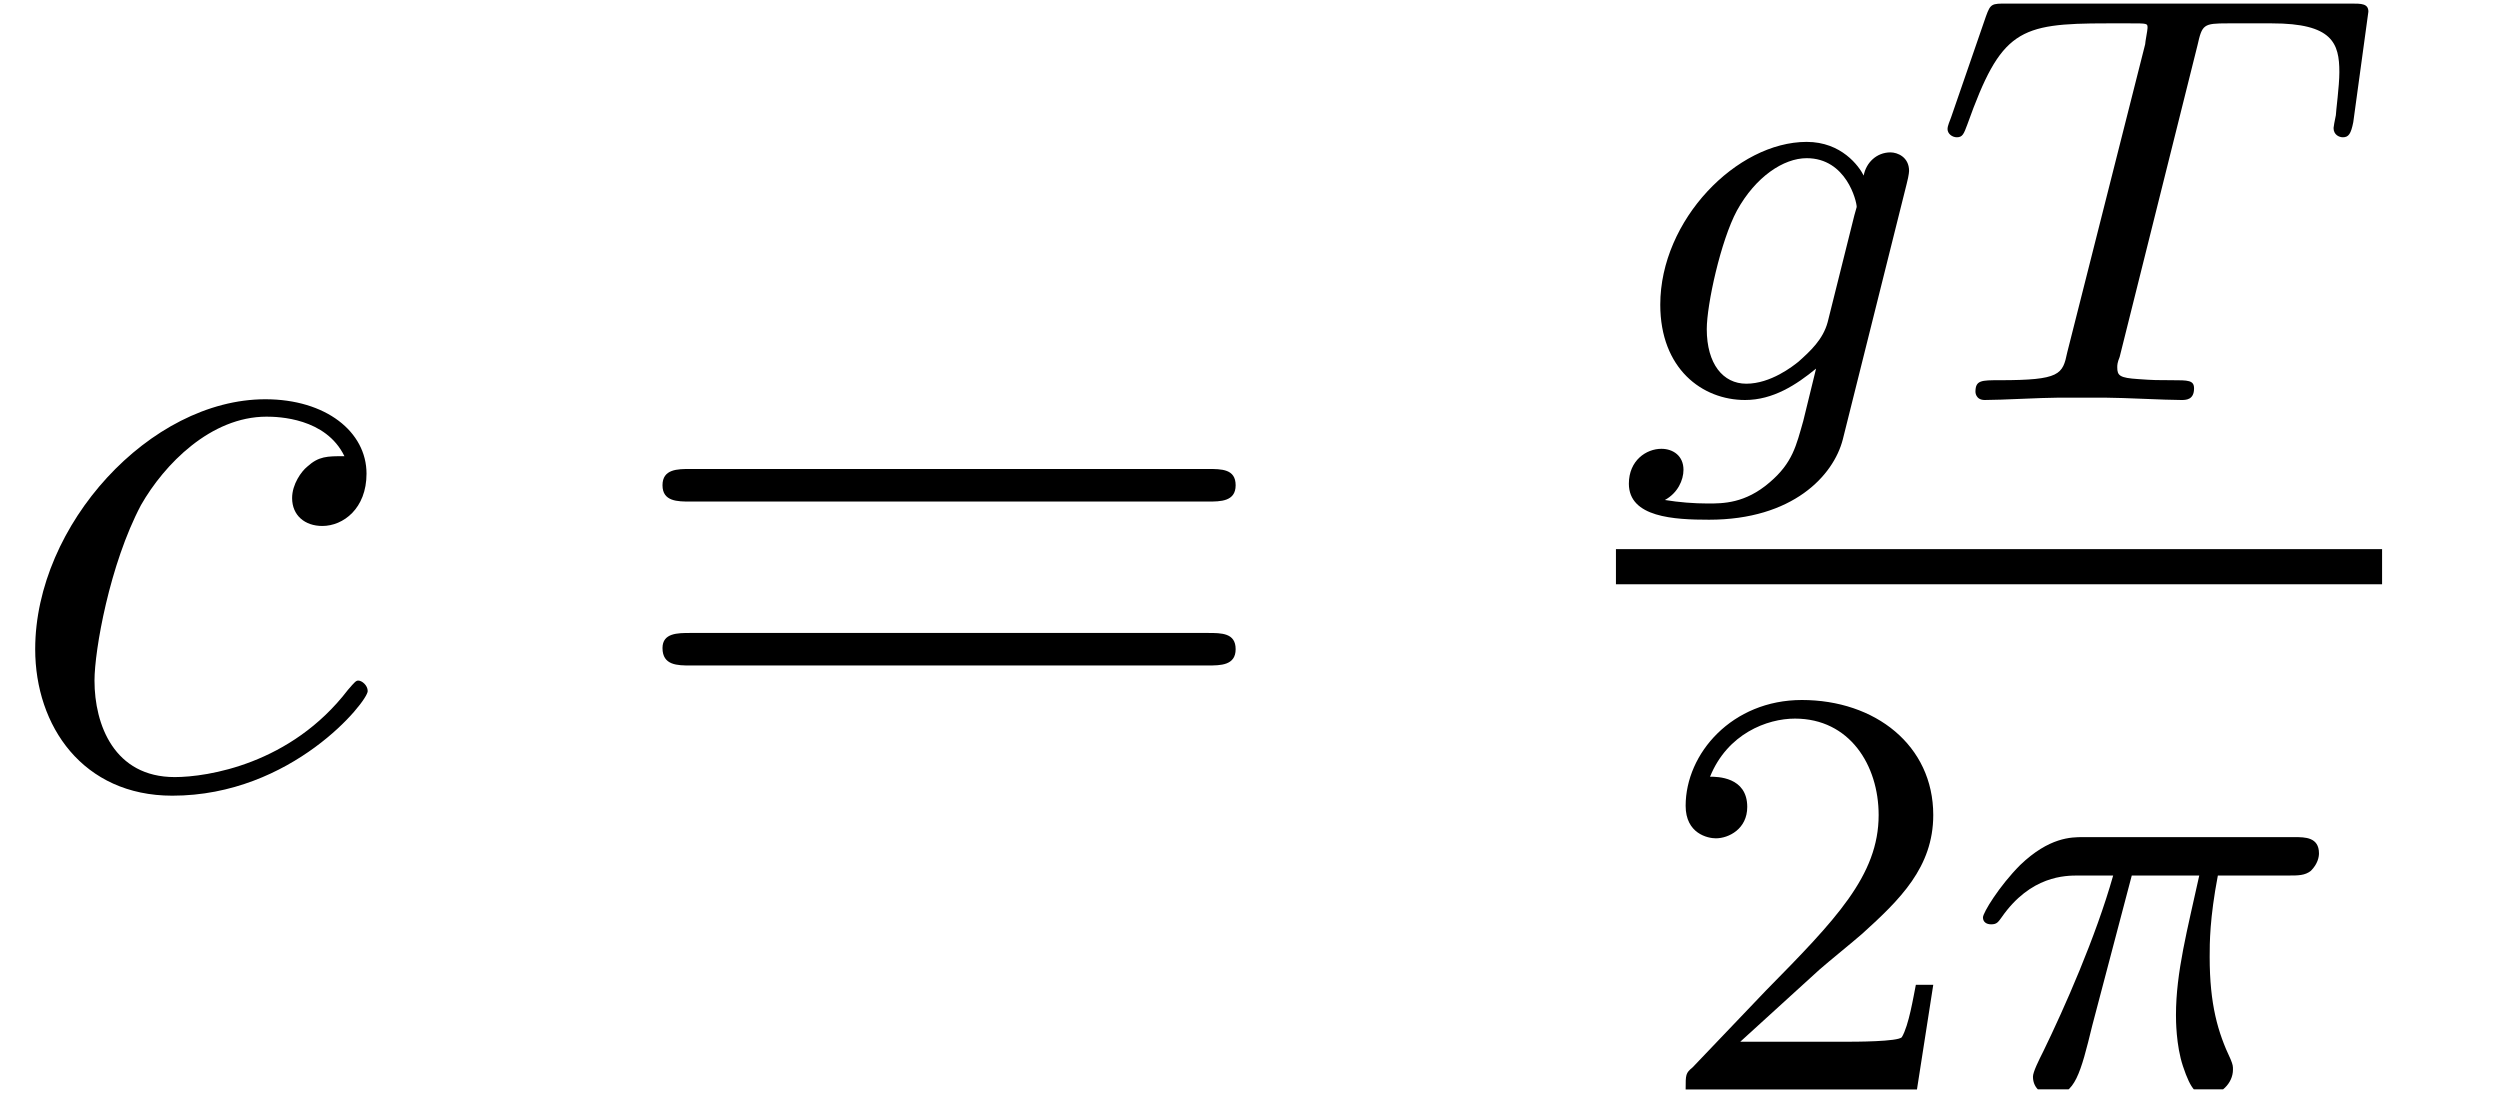 <?xml version="1.0" encoding="UTF-8"?>
<svg xmlns="http://www.w3.org/2000/svg" xmlns:xlink="http://www.w3.org/1999/xlink" width="33.6pt" height="14.82pt" viewBox="0 0 33.6 14.82">
<defs>
<g>
<g id="glyph-0-0">
<path d="M 4.625 -4.438 C 4.391 -4.438 4.281 -4.438 4.125 -4.297 C 4.047 -4.234 3.922 -4.062 3.922 -3.875 C 3.922 -3.641 4.094 -3.5 4.328 -3.5 C 4.609 -3.5 4.922 -3.734 4.922 -4.203 C 4.922 -4.766 4.375 -5.203 3.562 -5.203 C 2.016 -5.203 0.469 -3.516 0.469 -1.844 C 0.469 -0.812 1.109 0.125 2.312 0.125 C 3.922 0.125 4.938 -1.141 4.938 -1.281 C 4.938 -1.359 4.859 -1.422 4.812 -1.422 C 4.781 -1.422 4.766 -1.406 4.672 -1.297 C 3.906 -0.297 2.781 -0.125 2.344 -0.125 C 1.531 -0.125 1.266 -0.828 1.266 -1.422 C 1.266 -1.828 1.469 -2.984 1.891 -3.781 C 2.203 -4.328 2.828 -4.969 3.578 -4.969 C 3.734 -4.969 4.375 -4.953 4.625 -4.438 Z M 4.625 -4.438 "/>
</g>
<g id="glyph-1-0">
<path d="M 7.969 -3.828 C 8.141 -3.828 8.344 -3.828 8.344 -4.047 C 8.344 -4.266 8.156 -4.266 7.969 -4.266 L 1.016 -4.266 C 0.844 -4.266 0.641 -4.266 0.641 -4.047 C 0.641 -3.828 0.844 -3.828 1.016 -3.828 Z M 7.969 -1.625 C 8.141 -1.625 8.344 -1.625 8.344 -1.844 C 8.344 -2.062 8.156 -2.062 7.969 -2.062 L 1.016 -2.062 C 0.844 -2.062 0.641 -2.062 0.641 -1.859 C 0.641 -1.625 0.844 -1.625 1.016 -1.625 Z M 7.969 -1.625 "/>
</g>
<g id="glyph-2-0">
<path d="M 3.906 -2.906 C 3.938 -3.031 3.938 -3.078 3.938 -3.078 C 3.938 -3.266 3.781 -3.328 3.688 -3.328 C 3.5 -3.328 3.359 -3.188 3.328 -3.016 C 3.266 -3.141 3.031 -3.469 2.562 -3.469 C 1.625 -3.469 0.594 -2.422 0.594 -1.281 C 0.594 -0.422 1.156 0 1.734 0 C 2.109 0 2.422 -0.203 2.688 -0.422 L 2.516 0.281 C 2.422 0.609 2.375 0.844 2.062 1.109 C 1.734 1.391 1.438 1.391 1.234 1.391 C 1.047 1.391 0.844 1.375 0.656 1.344 C 0.828 1.25 0.906 1.078 0.906 0.938 C 0.906 0.75 0.766 0.656 0.609 0.656 C 0.406 0.656 0.172 0.812 0.172 1.125 C 0.172 1.578 0.781 1.609 1.25 1.609 C 2.375 1.609 2.922 1.016 3.047 0.531 Z M 2.844 -1.047 C 2.781 -0.812 2.609 -0.656 2.453 -0.516 C 2.375 -0.453 2.078 -0.219 1.75 -0.219 C 1.438 -0.219 1.219 -0.484 1.219 -0.953 C 1.219 -1.281 1.406 -2.141 1.625 -2.547 C 1.875 -3 2.25 -3.25 2.562 -3.25 C 3.094 -3.25 3.234 -2.672 3.234 -2.594 L 3.203 -2.484 Z M 2.844 -1.047 "/>
</g>
<g id="glyph-2-1">
<path d="M 3.562 -4.766 C 3.625 -5.047 3.641 -5.062 3.969 -5.062 L 4.562 -5.062 C 5.375 -5.062 5.469 -4.797 5.469 -4.406 C 5.469 -4.219 5.422 -3.875 5.422 -3.828 C 5.406 -3.75 5.391 -3.672 5.391 -3.656 C 5.391 -3.562 5.469 -3.531 5.516 -3.531 C 5.594 -3.531 5.625 -3.578 5.656 -3.734 L 5.859 -5.219 C 5.859 -5.328 5.766 -5.328 5.625 -5.328 L 1 -5.328 C 0.797 -5.328 0.781 -5.328 0.719 -5.156 L 0.25 -3.797 C 0.234 -3.75 0.203 -3.688 0.203 -3.641 C 0.203 -3.578 0.266 -3.531 0.328 -3.531 C 0.406 -3.531 0.422 -3.578 0.469 -3.703 C 0.922 -4.969 1.156 -5.062 2.344 -5.062 L 2.656 -5.062 C 2.891 -5.062 2.891 -5.062 2.891 -5 C 2.891 -4.969 2.859 -4.812 2.859 -4.781 L 1.812 -0.641 C 1.75 -0.344 1.719 -0.266 0.906 -0.266 C 0.656 -0.266 0.578 -0.266 0.578 -0.109 C 0.578 -0.109 0.578 0 0.703 0 C 0.922 0 1.469 -0.031 1.672 -0.031 L 2.344 -0.031 C 2.562 -0.031 3.125 0 3.344 0 C 3.406 0 3.516 0 3.516 -0.156 C 3.516 -0.266 3.438 -0.266 3.219 -0.266 C 3.031 -0.266 2.969 -0.266 2.766 -0.281 C 2.516 -0.297 2.484 -0.328 2.484 -0.438 C 2.484 -0.469 2.484 -0.5 2.516 -0.578 Z M 3.562 -4.766 "/>
</g>
<g id="glyph-2-2">
<path d="M 2.234 -2.875 L 3.141 -2.875 C 2.984 -2.156 2.828 -1.578 2.828 -1 C 2.828 -0.938 2.828 -0.594 2.922 -0.312 C 3.031 0.016 3.109 0.078 3.25 0.078 C 3.422 0.078 3.594 -0.078 3.594 -0.266 C 3.594 -0.312 3.594 -0.328 3.562 -0.406 C 3.391 -0.766 3.281 -1.141 3.281 -1.781 C 3.281 -1.969 3.281 -2.297 3.391 -2.875 L 4.344 -2.875 C 4.469 -2.875 4.562 -2.875 4.641 -2.938 C 4.734 -3.031 4.75 -3.125 4.75 -3.172 C 4.75 -3.391 4.562 -3.391 4.422 -3.391 L 1.578 -3.391 C 1.422 -3.391 1.125 -3.391 0.734 -3.016 C 0.453 -2.734 0.234 -2.375 0.234 -2.312 C 0.234 -2.25 0.281 -2.219 0.344 -2.219 C 0.422 -2.219 0.438 -2.25 0.484 -2.312 C 0.875 -2.875 1.344 -2.875 1.516 -2.875 L 1.984 -2.875 C 1.75 -2.047 1.328 -1.094 1.047 -0.516 C 0.984 -0.391 0.906 -0.234 0.906 -0.172 C 0.906 0 1.047 0.078 1.172 0.078 C 1.469 0.078 1.547 -0.219 1.703 -0.859 Z M 2.234 -2.875 "/>
</g>
<g id="glyph-3-0">
<path d="M 2.219 -1.609 C 2.344 -1.719 2.672 -1.984 2.797 -2.094 C 3.297 -2.547 3.75 -2.984 3.75 -3.688 C 3.75 -4.625 2.969 -5.234 1.984 -5.234 C 1.047 -5.234 0.422 -4.516 0.422 -3.812 C 0.422 -3.438 0.719 -3.375 0.828 -3.375 C 1 -3.375 1.25 -3.5 1.25 -3.797 C 1.25 -4.203 0.844 -4.203 0.75 -4.203 C 0.984 -4.781 1.516 -4.984 1.891 -4.984 C 2.625 -4.984 3.016 -4.359 3.016 -3.688 C 3.016 -2.875 2.438 -2.281 1.5 -1.328 L 0.516 -0.297 C 0.422 -0.219 0.422 -0.203 0.422 0 L 3.531 0 L 3.75 -1.406 L 3.516 -1.406 C 3.484 -1.25 3.422 -0.859 3.328 -0.703 C 3.281 -0.641 2.688 -0.641 2.562 -0.641 L 1.156 -0.641 Z M 2.219 -1.609 "/>
</g>
</g>
<clipPath id="clip-0">
<path clip-rule="nonzero" d="M 0.004 5 L 5 5 L 5 11 L 0.004 11 Z M 0.004 5 "/>
</clipPath>
<clipPath id="clip-1">
<path clip-rule="nonzero" d="M 22 9 L 26 9 L 26 14.641 L 22 14.641 Z M 22 9 "/>
</clipPath>
<clipPath id="clip-2">
<path clip-rule="nonzero" d="M 26 11 L 32 11 L 32 14.641 L 26 14.641 Z M 26 11 "/>
</clipPath>
</defs>
<g clip-path="url(#clip-0)">
<g fill="rgb(0%, 0%, 0%)" fill-opacity="1">
<use xlink:href="#glyph-0-0" x="0.004" y="10.569"/>
</g>
</g>
<g fill="rgb(0%, 0%, 0%)" fill-opacity="1">
<use xlink:href="#glyph-1-0" x="8.263" y="10.569"/>
</g>
<g fill="rgb(0%, 0%, 0%)" fill-opacity="1">
<use xlink:href="#glyph-2-0" x="21.72" y="5.376"/>
</g>
<g fill="rgb(0%, 0%, 0%)" fill-opacity="1">
<use xlink:href="#glyph-2-1" x="25.972" y="5.376"/>
</g>
<path fill="none" stroke-width="0.478" stroke-linecap="butt" stroke-linejoin="miter" stroke="rgb(0%, 0%, 0%)" stroke-opacity="1" stroke-miterlimit="10" d="M -50.022 64.286 L -39.6 64.286 " transform="matrix(0.988, 0, 0, -0.988, 71.14, 71.131)"/>
<g clip-path="url(#clip-1)">
<g fill="rgb(0%, 0%, 0%)" fill-opacity="1">
<use xlink:href="#glyph-3-0" x="22.233" y="14.642"/>
</g>
</g>
<g clip-path="url(#clip-2)">
<g fill="rgb(0%, 0%, 0%)" fill-opacity="1">
<use xlink:href="#glyph-2-2" x="26.417" y="14.642"/>
</g>
</g>
</svg>

